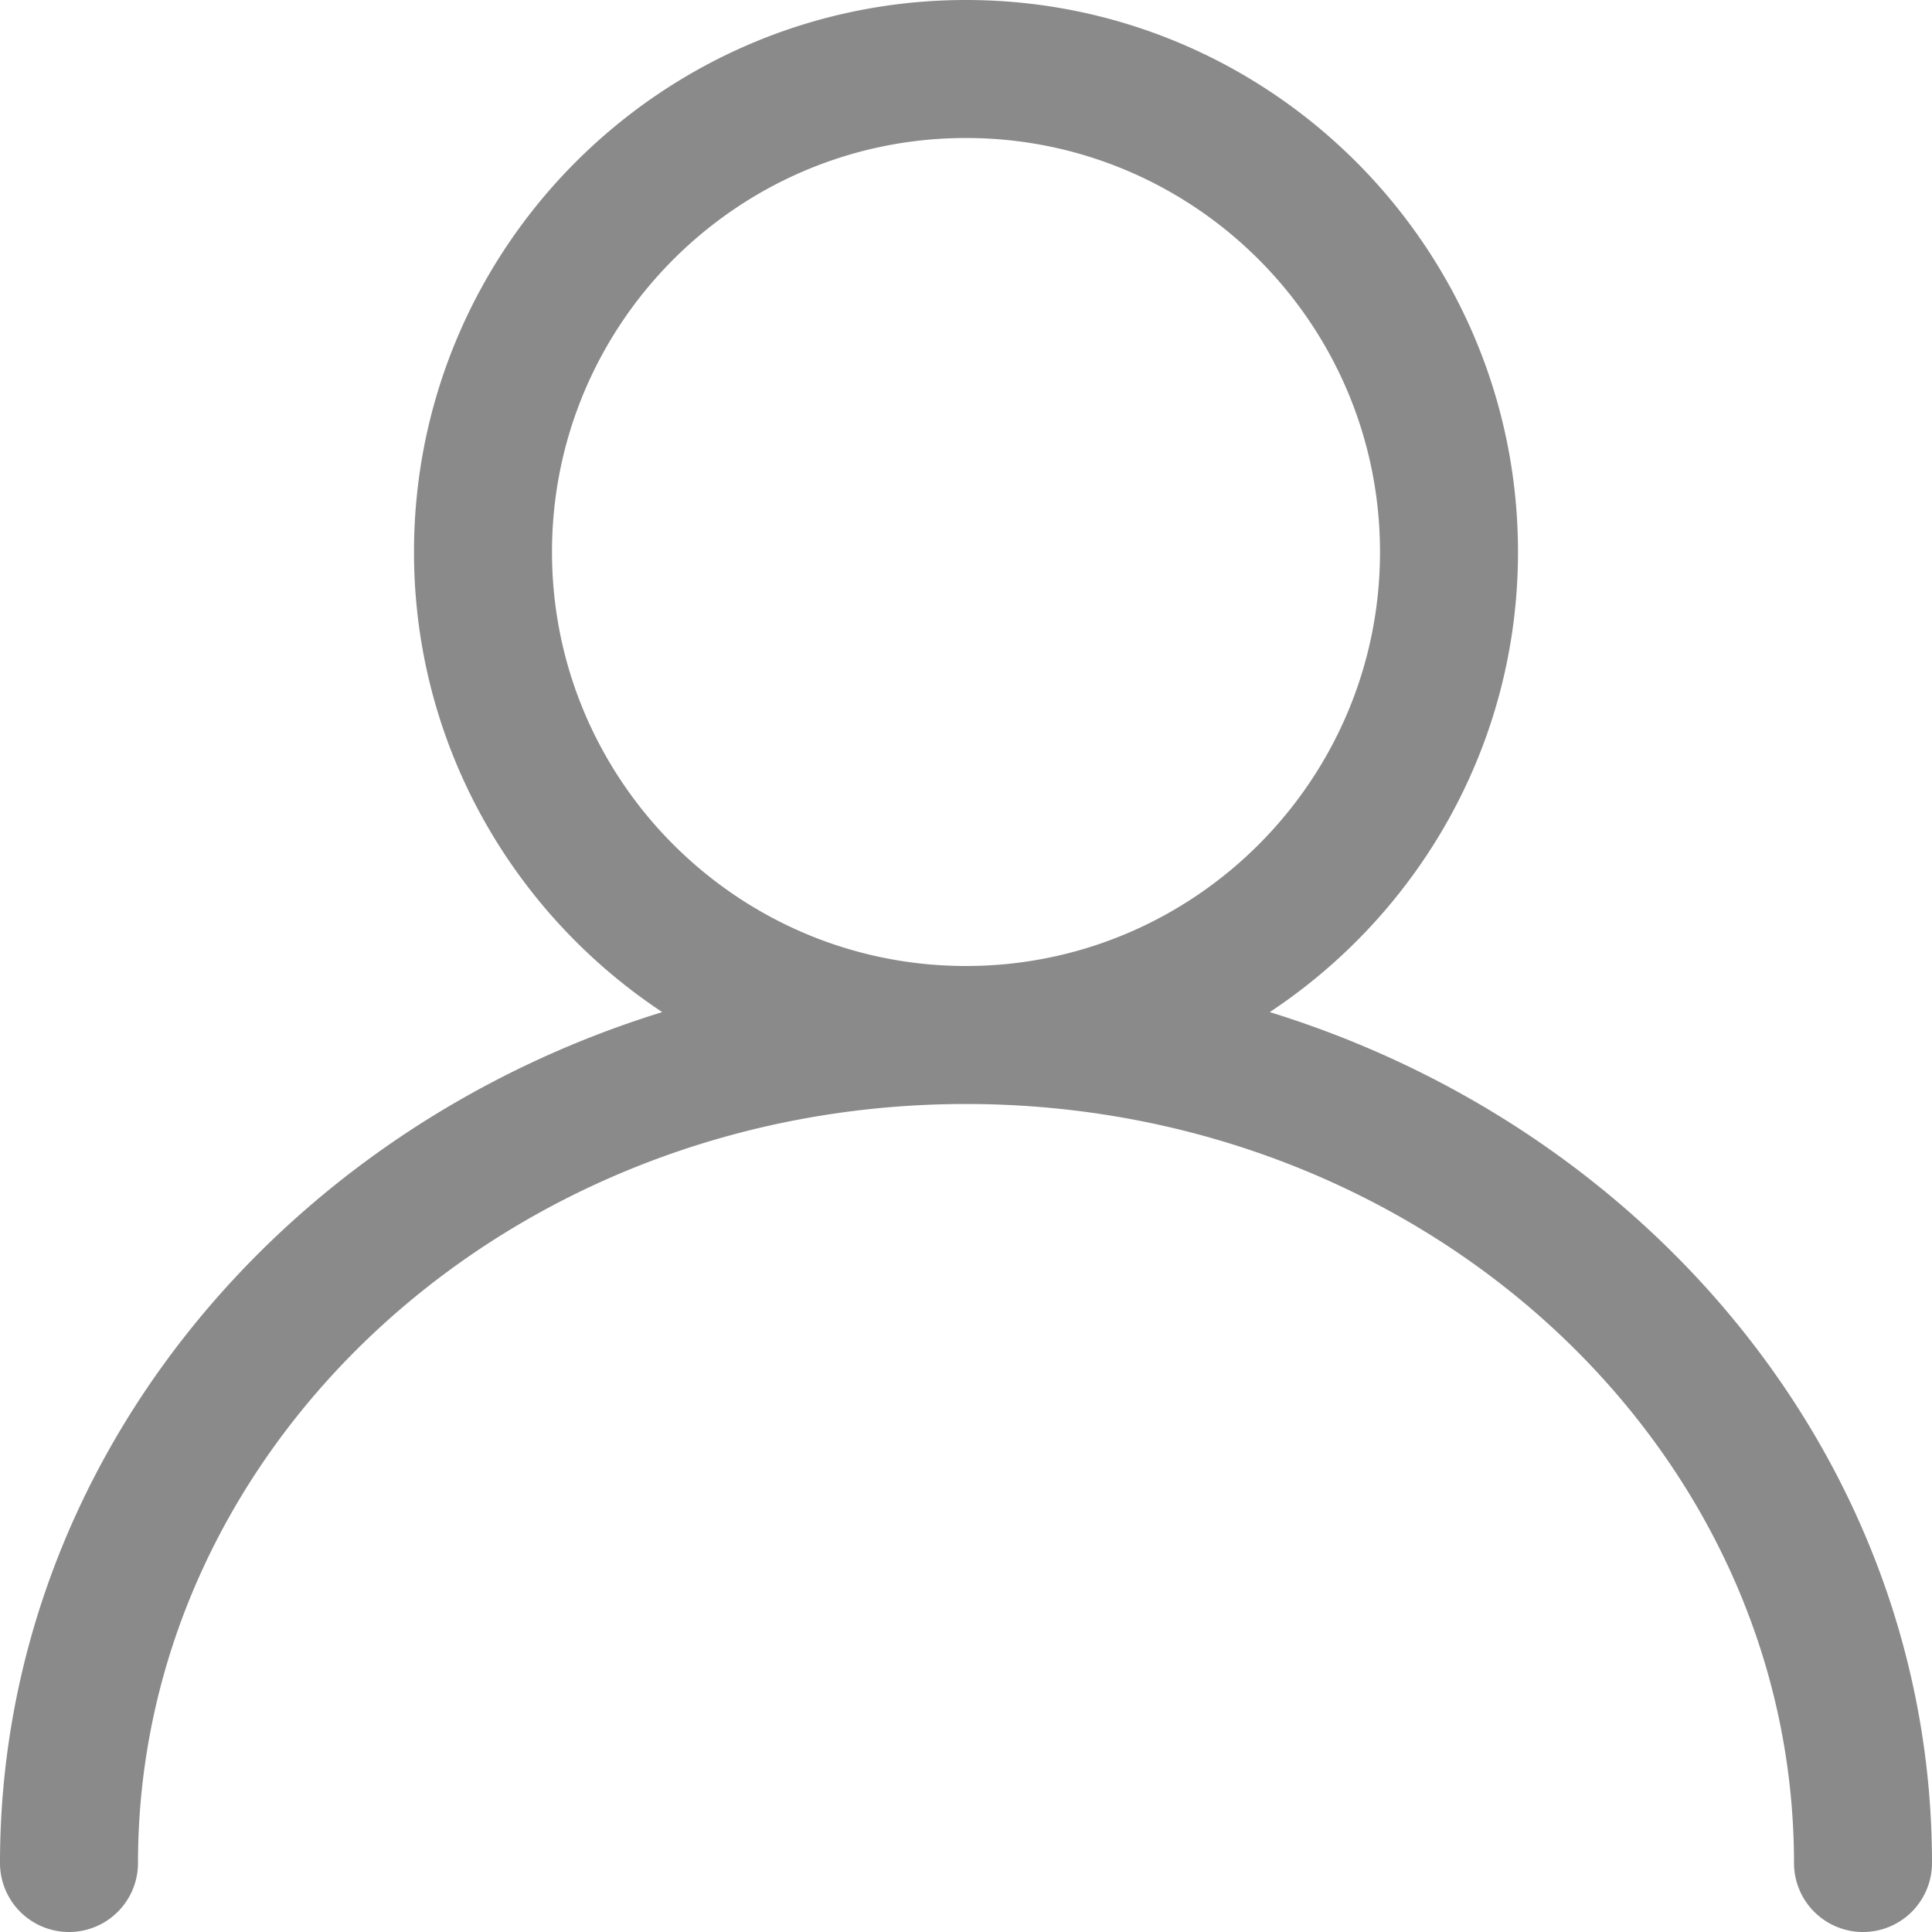 <?xml version="1.0" standalone="no"?><!DOCTYPE svg PUBLIC "-//W3C//DTD SVG 1.1//EN" "http://www.w3.org/Graphics/SVG/1.1/DTD/svg11.dtd"><svg class="icon" width="200px" height="200.00px" viewBox="0 0 1024 1024" version="1.1" xmlns="http://www.w3.org/2000/svg"><path d="M673.001 536.435C752.144 484.032 804.571 394.389 804.571 292.571 804.571 131.248 673.323 0 512 0S219.429 131.248 219.429 292.571c0 101.817 52.427 191.461 131.57 243.863C147.389 599.288 0 777.533 0 987.429a36.571 36.571 0 0 0 73.143 0C73.143 765.607 269.996 585.143 512 585.143s438.857 180.465 438.857 402.286a36.571 36.571 0 0 0 73.143 0c0-209.895-147.389-388.141-350.999-450.994zM292.571 292.571c0-120.996 98.433-219.429 219.429-219.429s219.429 98.433 219.429 219.429-98.433 219.429-219.429 219.429-219.429-98.433-219.429-219.429z" fill="#8a8a8a" /></svg>